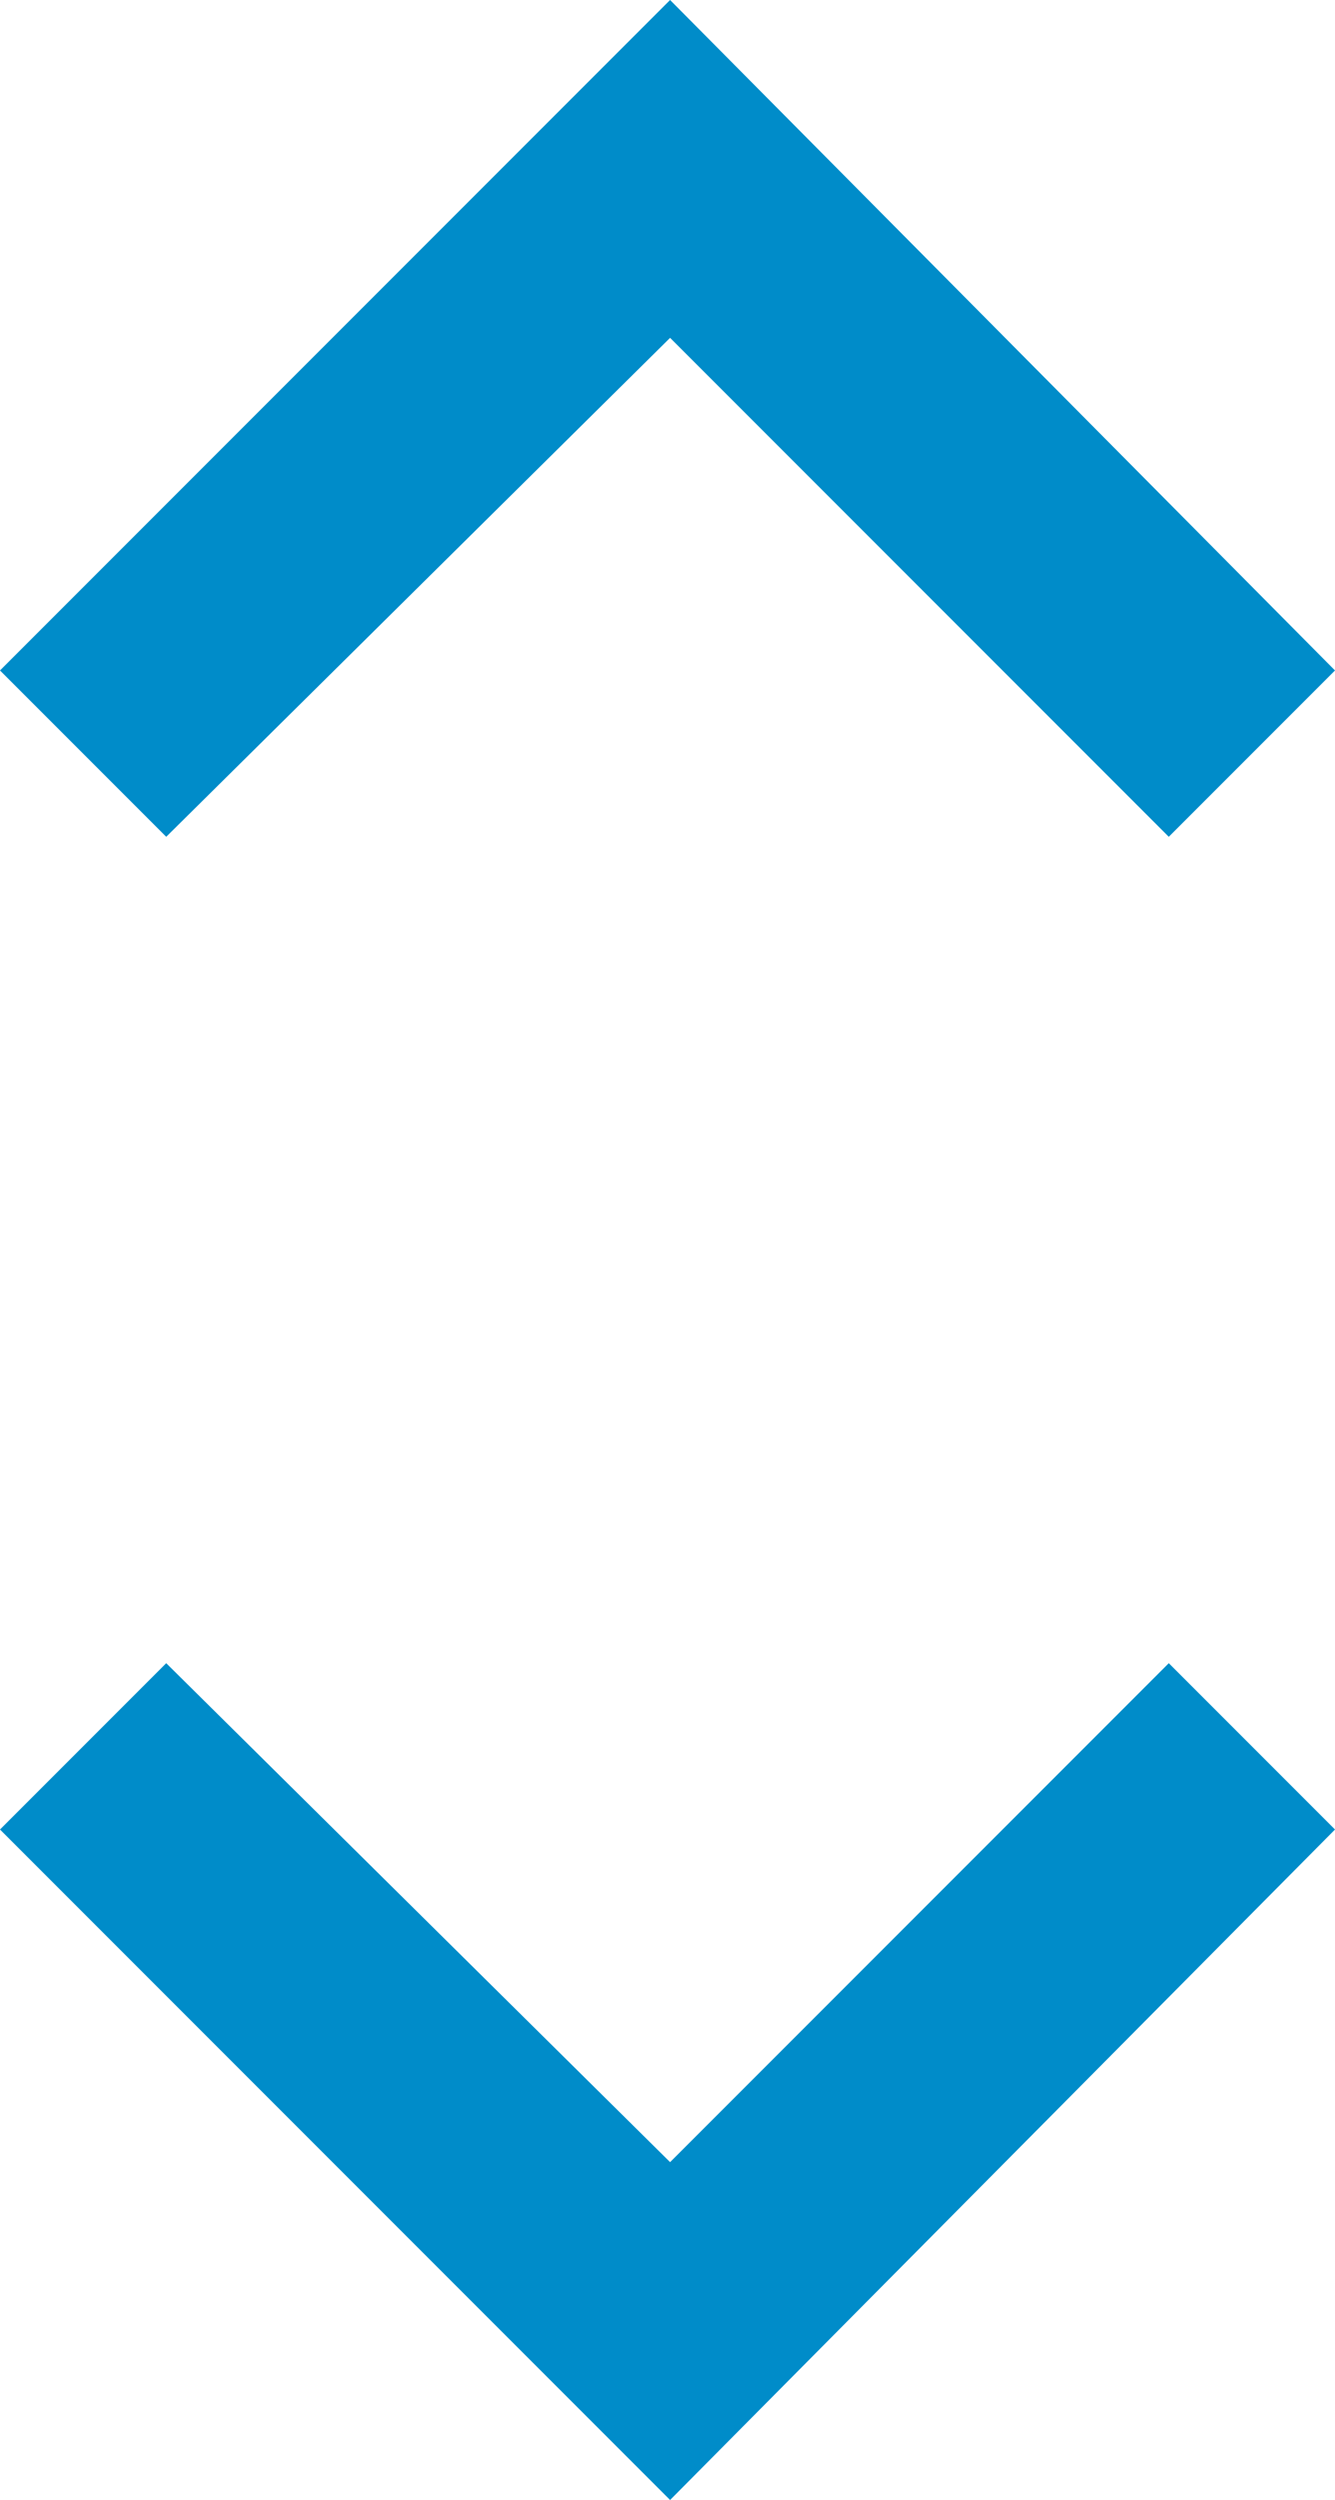 <svg xmlns="http://www.w3.org/2000/svg" viewBox="0 0 2.57 4.81"><g data-name="Слой 2"><path d="M1.29 4.16l.96-.96.32.32-1.28 1.29L0 3.52l.32-.32.97.96zm0-3.51l.96.96.32-.32L1.29 0 0 1.29l.32.32.97-.96z" fill="#008cc9" fill-rule="evenodd" data-name="Layer 1"/></g></svg>